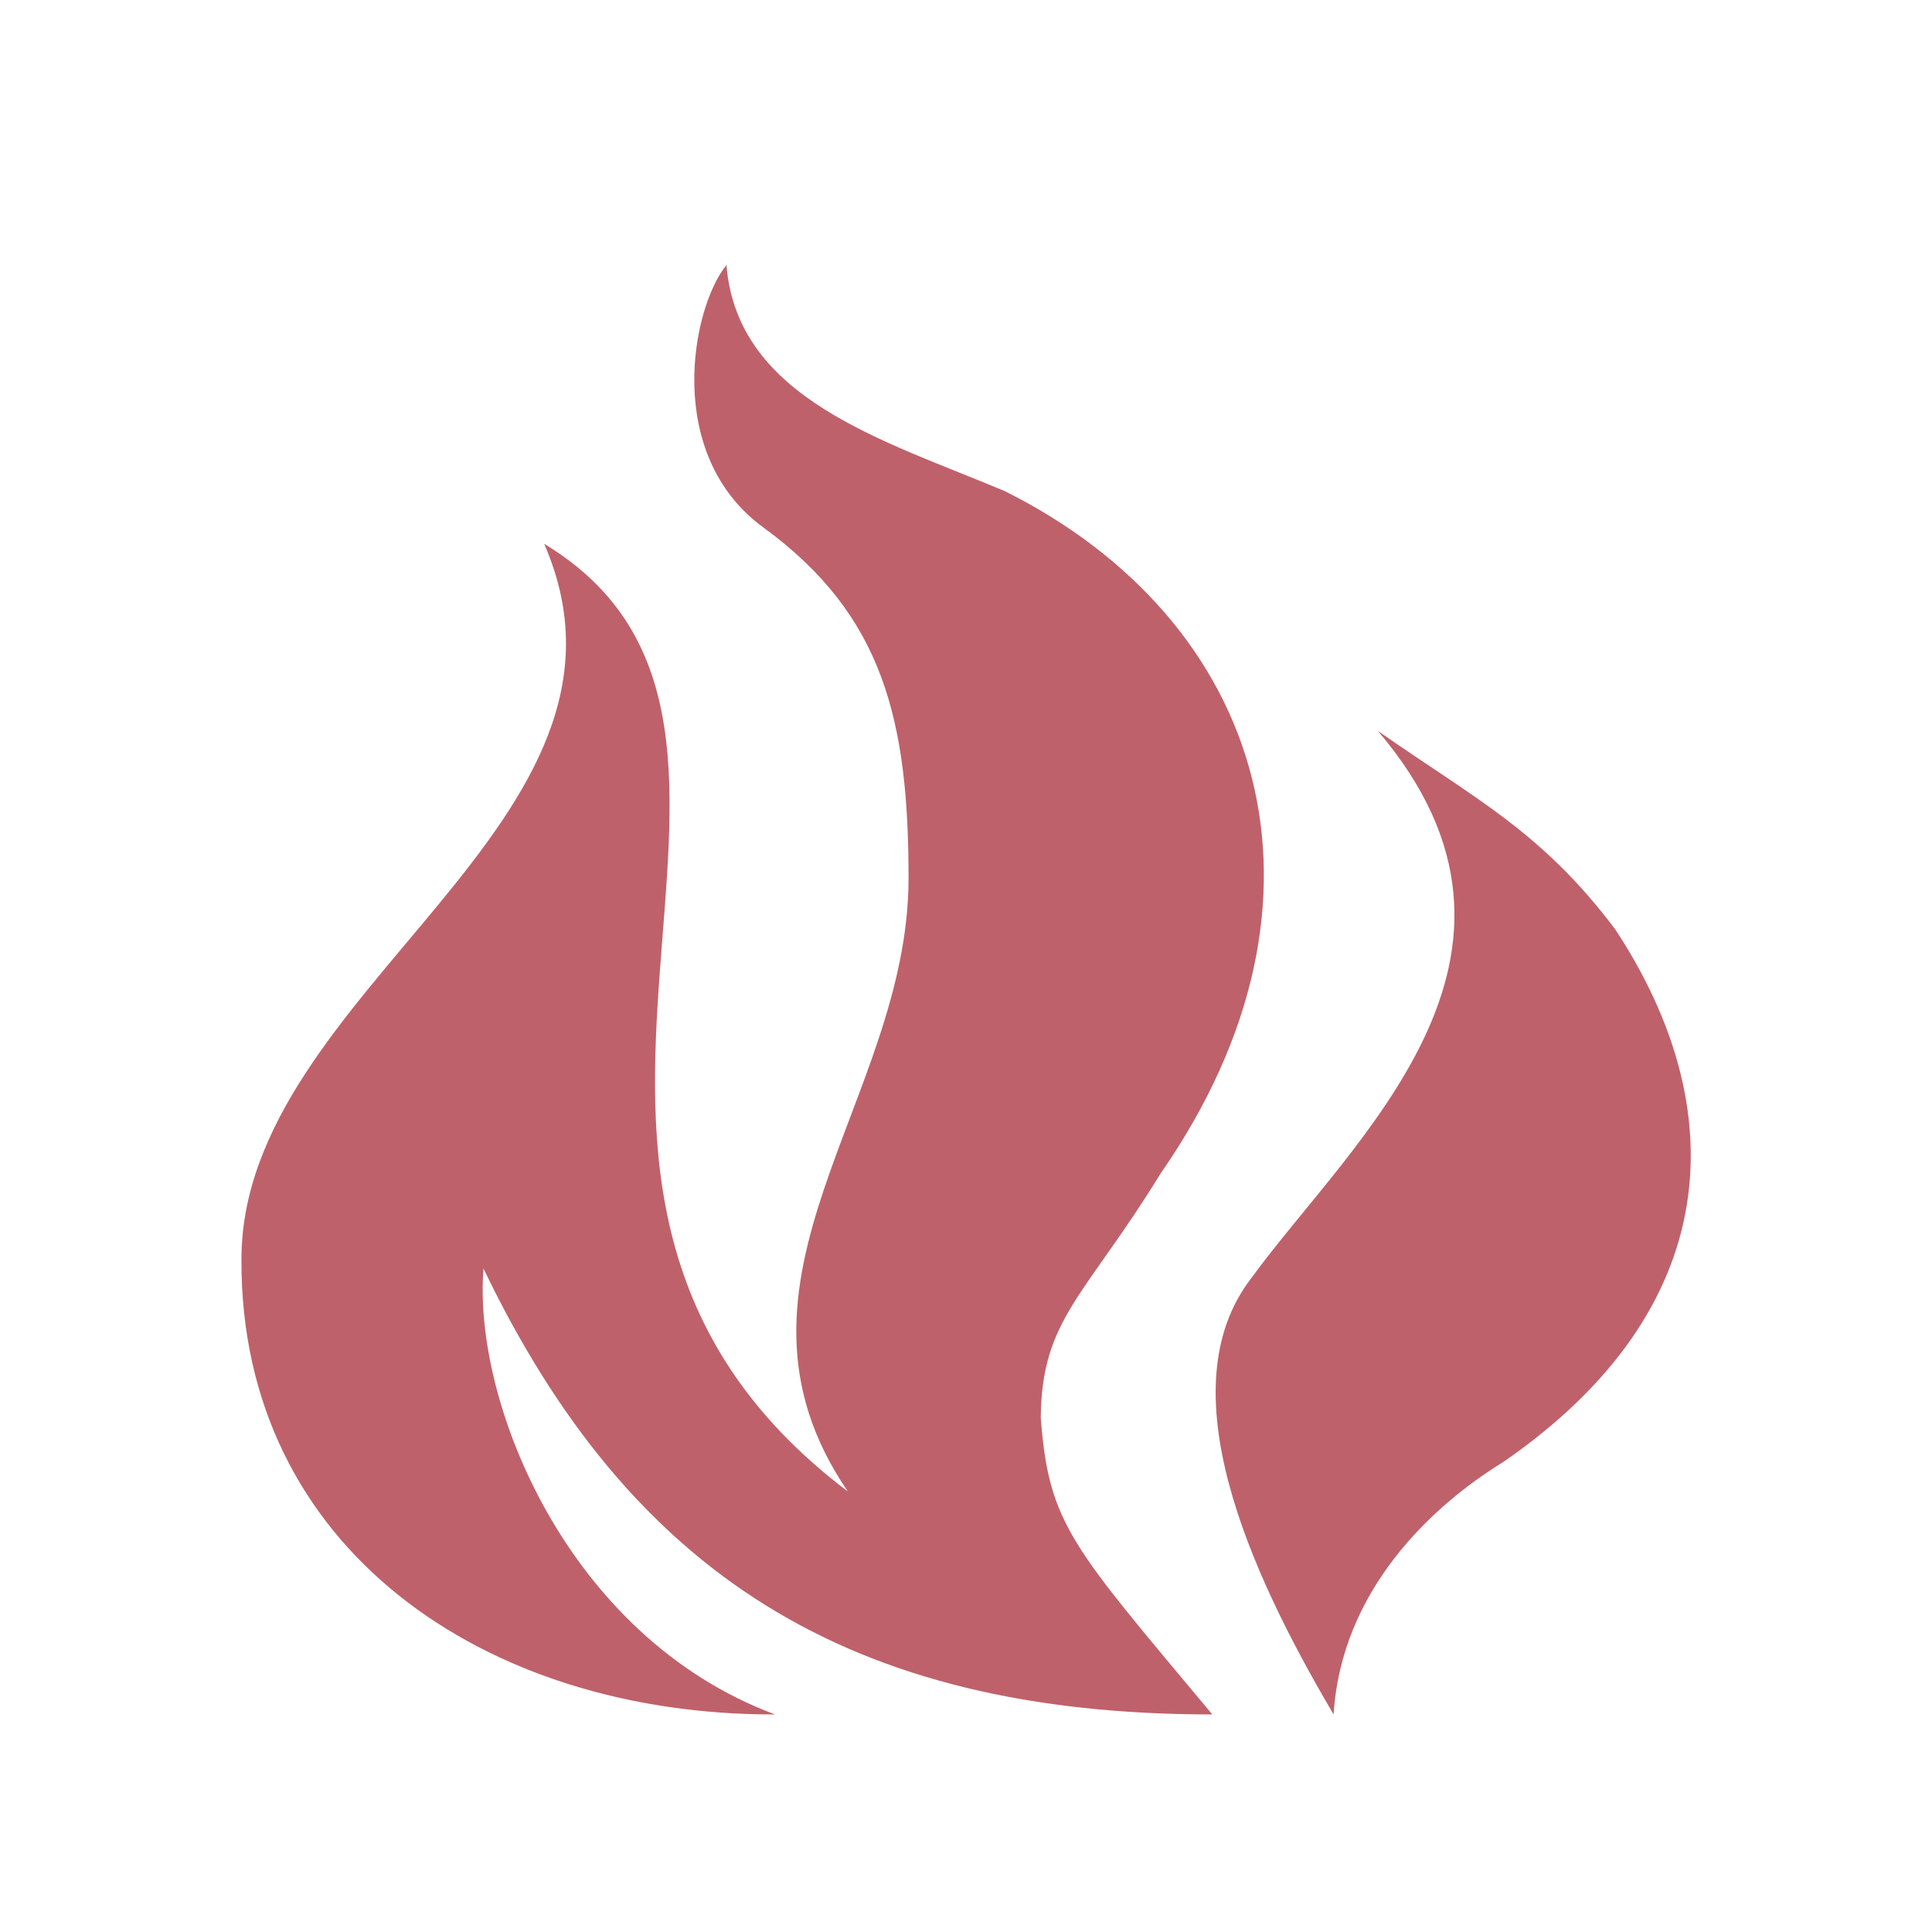 <svg xmlns="http://www.w3.org/2000/svg" viewBox="0 0 24 24">
 <g transform="matrix(1 0 0 1 0 -1028.86)">
  <g style="fill:#bf616a;fill-opacity:1;stroke:none" transform="matrix(1.286 0 0 1.286 1.464 -301.12)">
   <path style="stroke-width:0.562" d="m 5.878 1036.76 c -0.337 0.415 -0.609 1.836 0.364 2.539 1.15 0.842 1.396 1.853 1.396 3.384 0 2.154 -1.982 3.878 -0.587 5.923 -3.896 -2.945 0.03 -7.364 -2.933 -9.154 1.173 2.692 -2.933 4.307 -2.924 6.92 -0.01 2.772 2.337 4.394 5.154 4.388 -2.01 -0.749 -2.92 -3.02 -2.816 -4.307 1.411 2.936 3.52 4.307 7.04 4.307 -1.357 -1.626 -1.579 -1.832 -1.657 -2.867 0.009 -0.955 0.426 -1.167 1.16 -2.362 1.845 -2.657 1 -5.338 -1.51 -6.589 -1.164 -0.49 -2.581 -0.888 -2.686 -2.182 z m 6.293 4.499 c 1.861 2.186 -0.259 3.96 -1.231 5.298 -0.797 1.052 -0.03 2.791 0.804 4.203 0.073 -1.193 0.94 -2.01 1.641 -2.44 2.147 -1.483 2.216 -3.422 1.077 -5.147 -0.715 -0.947 -1.347 -1.254 -2.291 -1.914"/>
  </g>
 </g>
</svg>
